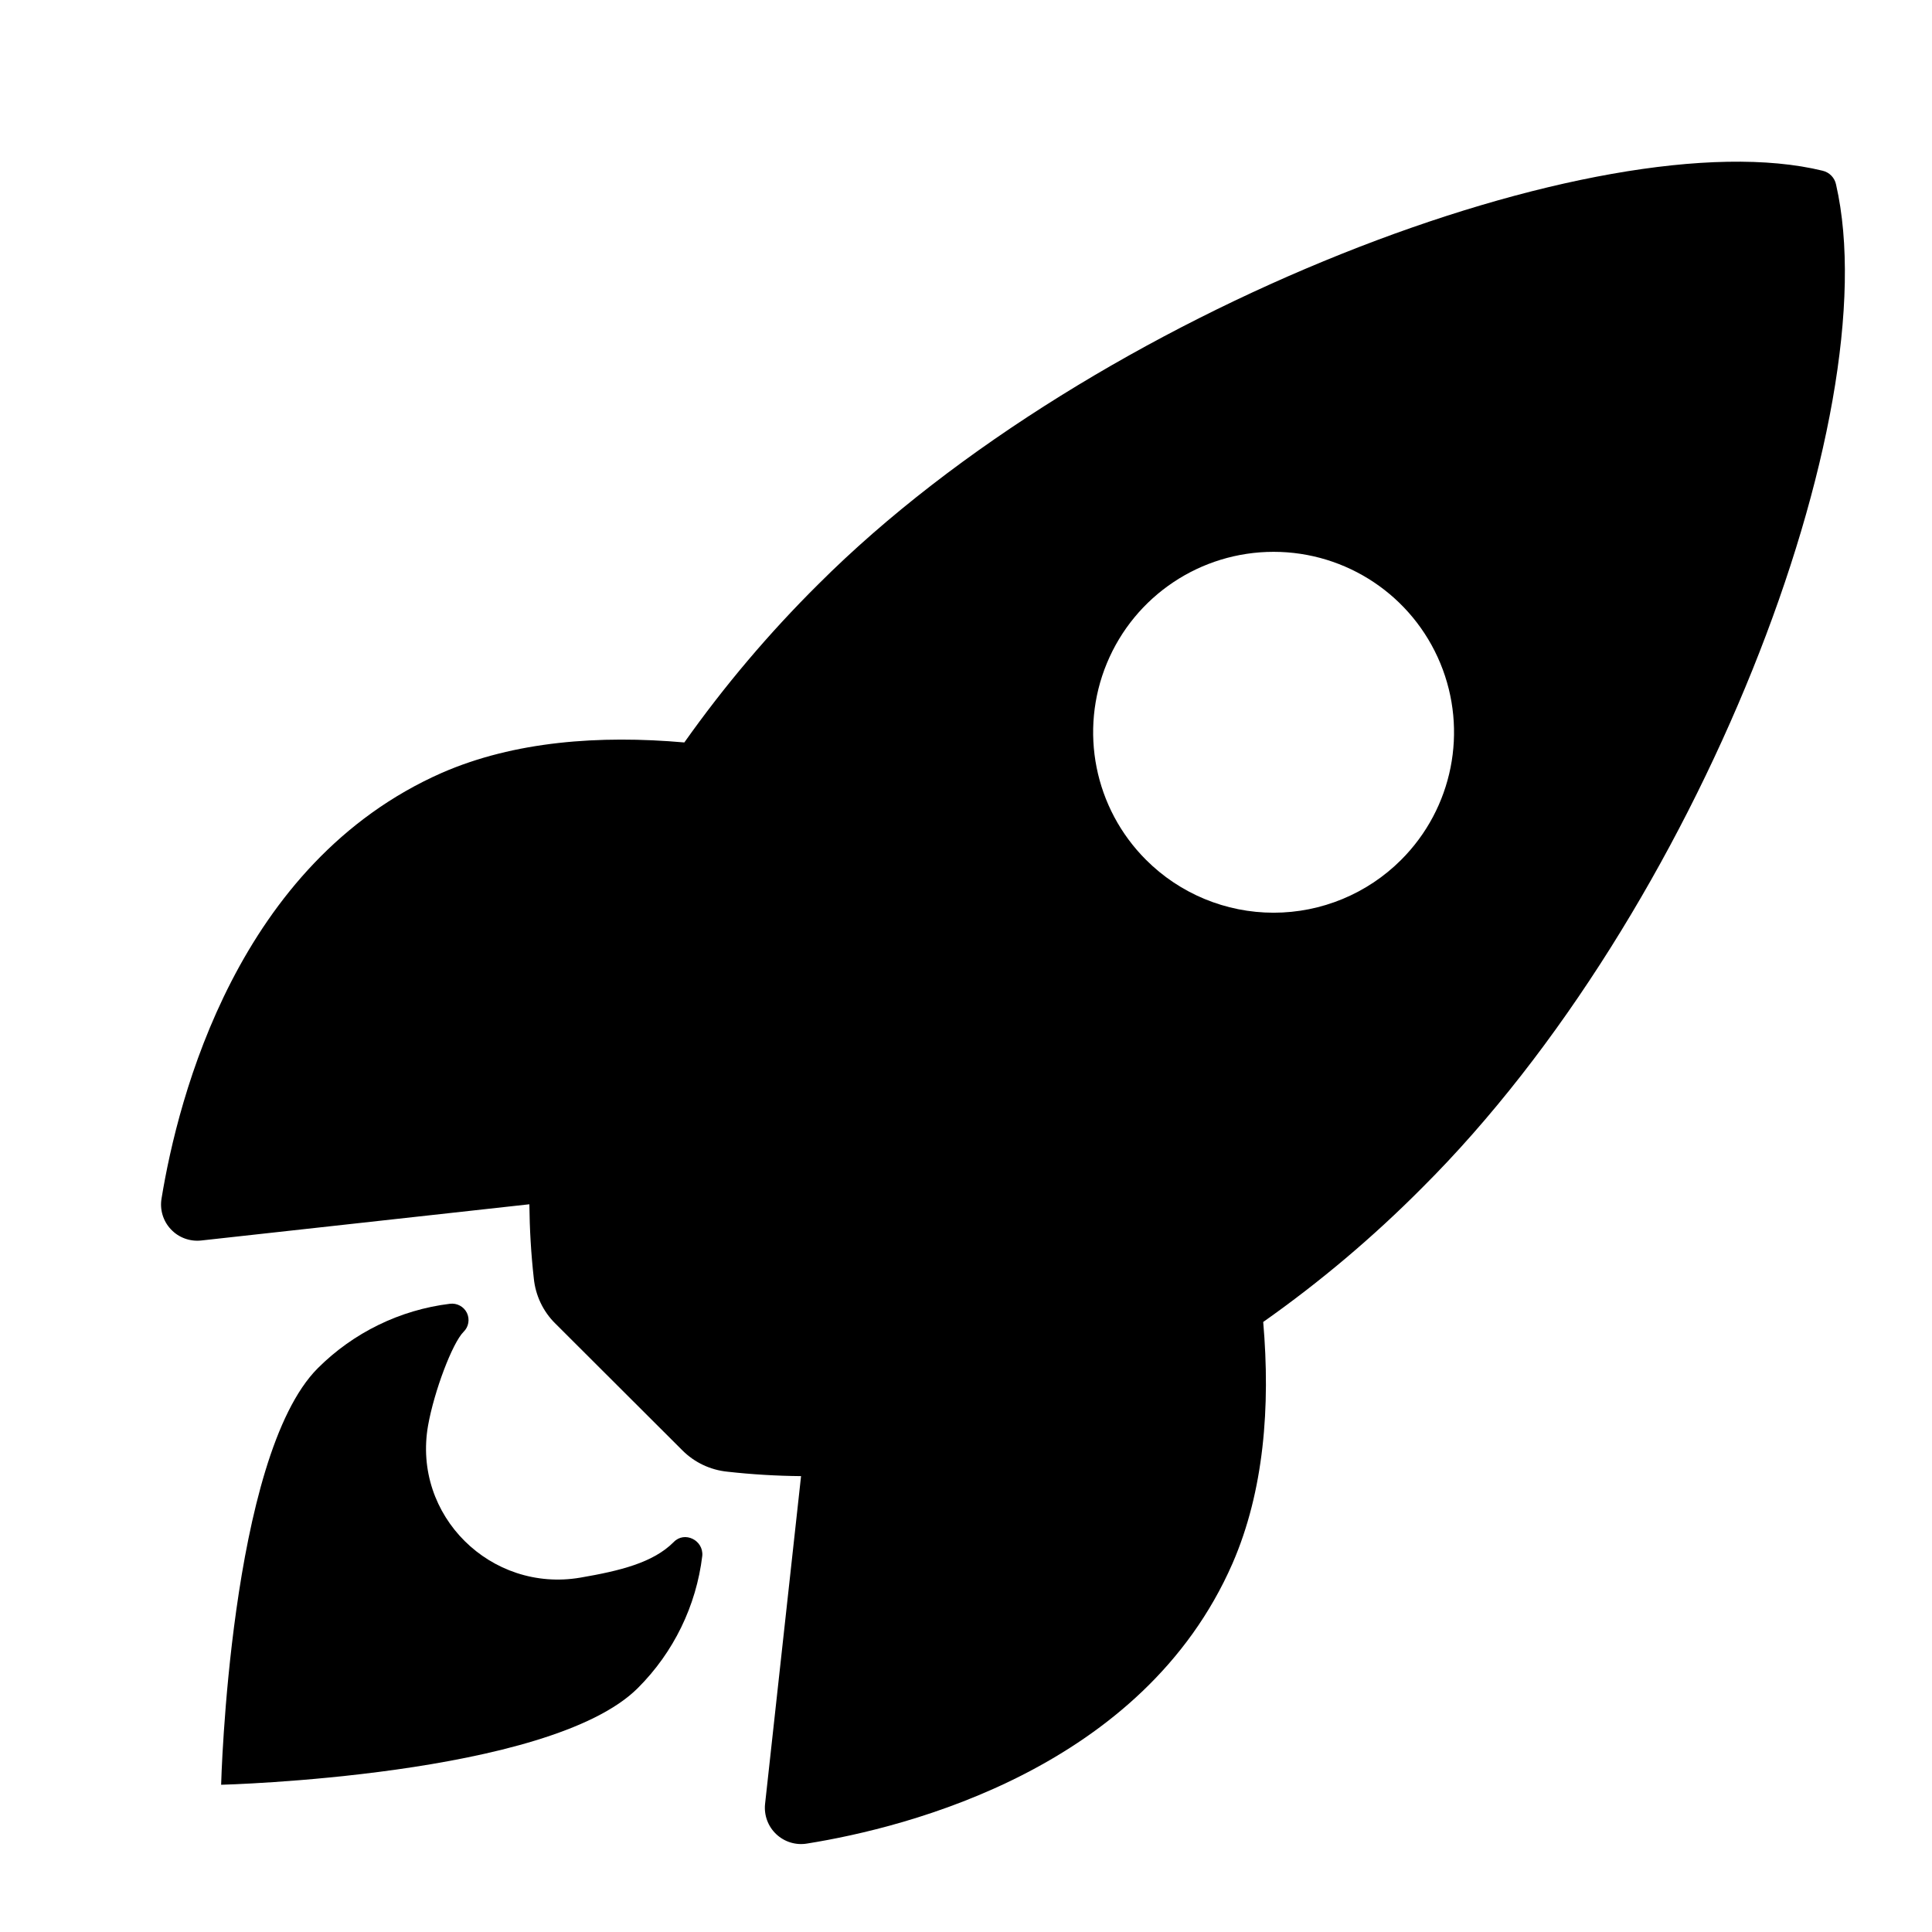<?xml version="1.0" encoding="UTF-8"?>
<svg width="24px" height="24px" viewBox="0 0 24 24" version="1.1" xmlns="http://www.w3.org/2000/svg" xmlns:xlink="http://www.w3.org/1999/xlink">
    <title>99. Icons/Sharp/rocket</title>
    <defs>
        <filter id="filter-1">
            <feColorMatrix in="SourceGraphic" type="matrix" values="0 0 0 0 1 0 0 0 0 0.388 0 0 0 0 0 0 0 0 1 0"></feColorMatrix>
        </filter>
    </defs>
    <g id="99.-Icons/Sharp/rocket" stroke="none" stroke-width="1" fill="none" fill-rule="evenodd">
        <g filter="url(#filter-1)" id="rocket-sharp">
            <g transform="translate(2, 2)">
                <path d="M20.808,0.292 C20.791,0.208 20.726,0.141 20.642,0.121 C17.908,-0.547 11.589,1.835 8.165,5.258 C7.555,5.863 6.998,6.521 6.501,7.223 C5.446,7.13 4.39,7.208 3.49,7.6 C0.952,8.718 0.212,11.633 0.007,12.887 C-0.017,13.026 0.026,13.169 0.123,13.271 C0.219,13.374 0.359,13.425 0.499,13.41 L4.576,12.96 C4.579,13.268 4.597,13.575 4.631,13.88 C4.652,14.092 4.746,14.291 4.898,14.441 L6.476,16.016 C6.626,16.167 6.825,16.261 7.037,16.282 C7.34,16.316 7.646,16.334 7.951,16.337 L7.504,20.409 C7.489,20.549 7.54,20.688 7.643,20.785 C7.746,20.882 7.888,20.925 8.027,20.901 C9.279,20.701 12.199,19.962 13.31,17.423 C13.702,16.523 13.783,15.473 13.692,14.422 C14.396,13.926 15.056,13.369 15.663,12.758 C19.097,9.341 21.466,3.163 20.808,0.292 Z M12.237,8.682 C11.595,8.041 11.403,7.077 11.75,6.239 C12.097,5.401 12.914,4.855 13.821,4.855 C14.728,4.855 15.545,5.401 15.892,6.239 C16.239,7.077 16.047,8.041 15.405,8.682 C14.985,9.102 14.415,9.338 13.821,9.338 C13.227,9.338 12.657,9.102 12.237,8.682 Z" id="Shape" fill="#000000" fill-rule="nonzero"></path>
                <path d="M6.369,17.156 C6.113,17.413 5.703,17.513 5.209,17.598 C4.099,17.787 3.119,16.828 3.318,15.706 C3.394,15.281 3.619,14.684 3.759,14.544 C3.822,14.483 3.838,14.388 3.8,14.309 C3.761,14.23 3.676,14.185 3.589,14.196 C2.968,14.272 2.391,14.554 1.948,14.996 C0.851,16.094 0.747,20.171 0.747,20.171 C0.747,20.171 4.826,20.068 5.924,18.969 C6.367,18.527 6.649,17.949 6.724,17.327 C6.741,17.132 6.503,17.016 6.369,17.156 Z" id="Path" fill="#000000" fill-rule="nonzero"></path>
            </g>
        </g>
    </g>
</svg>